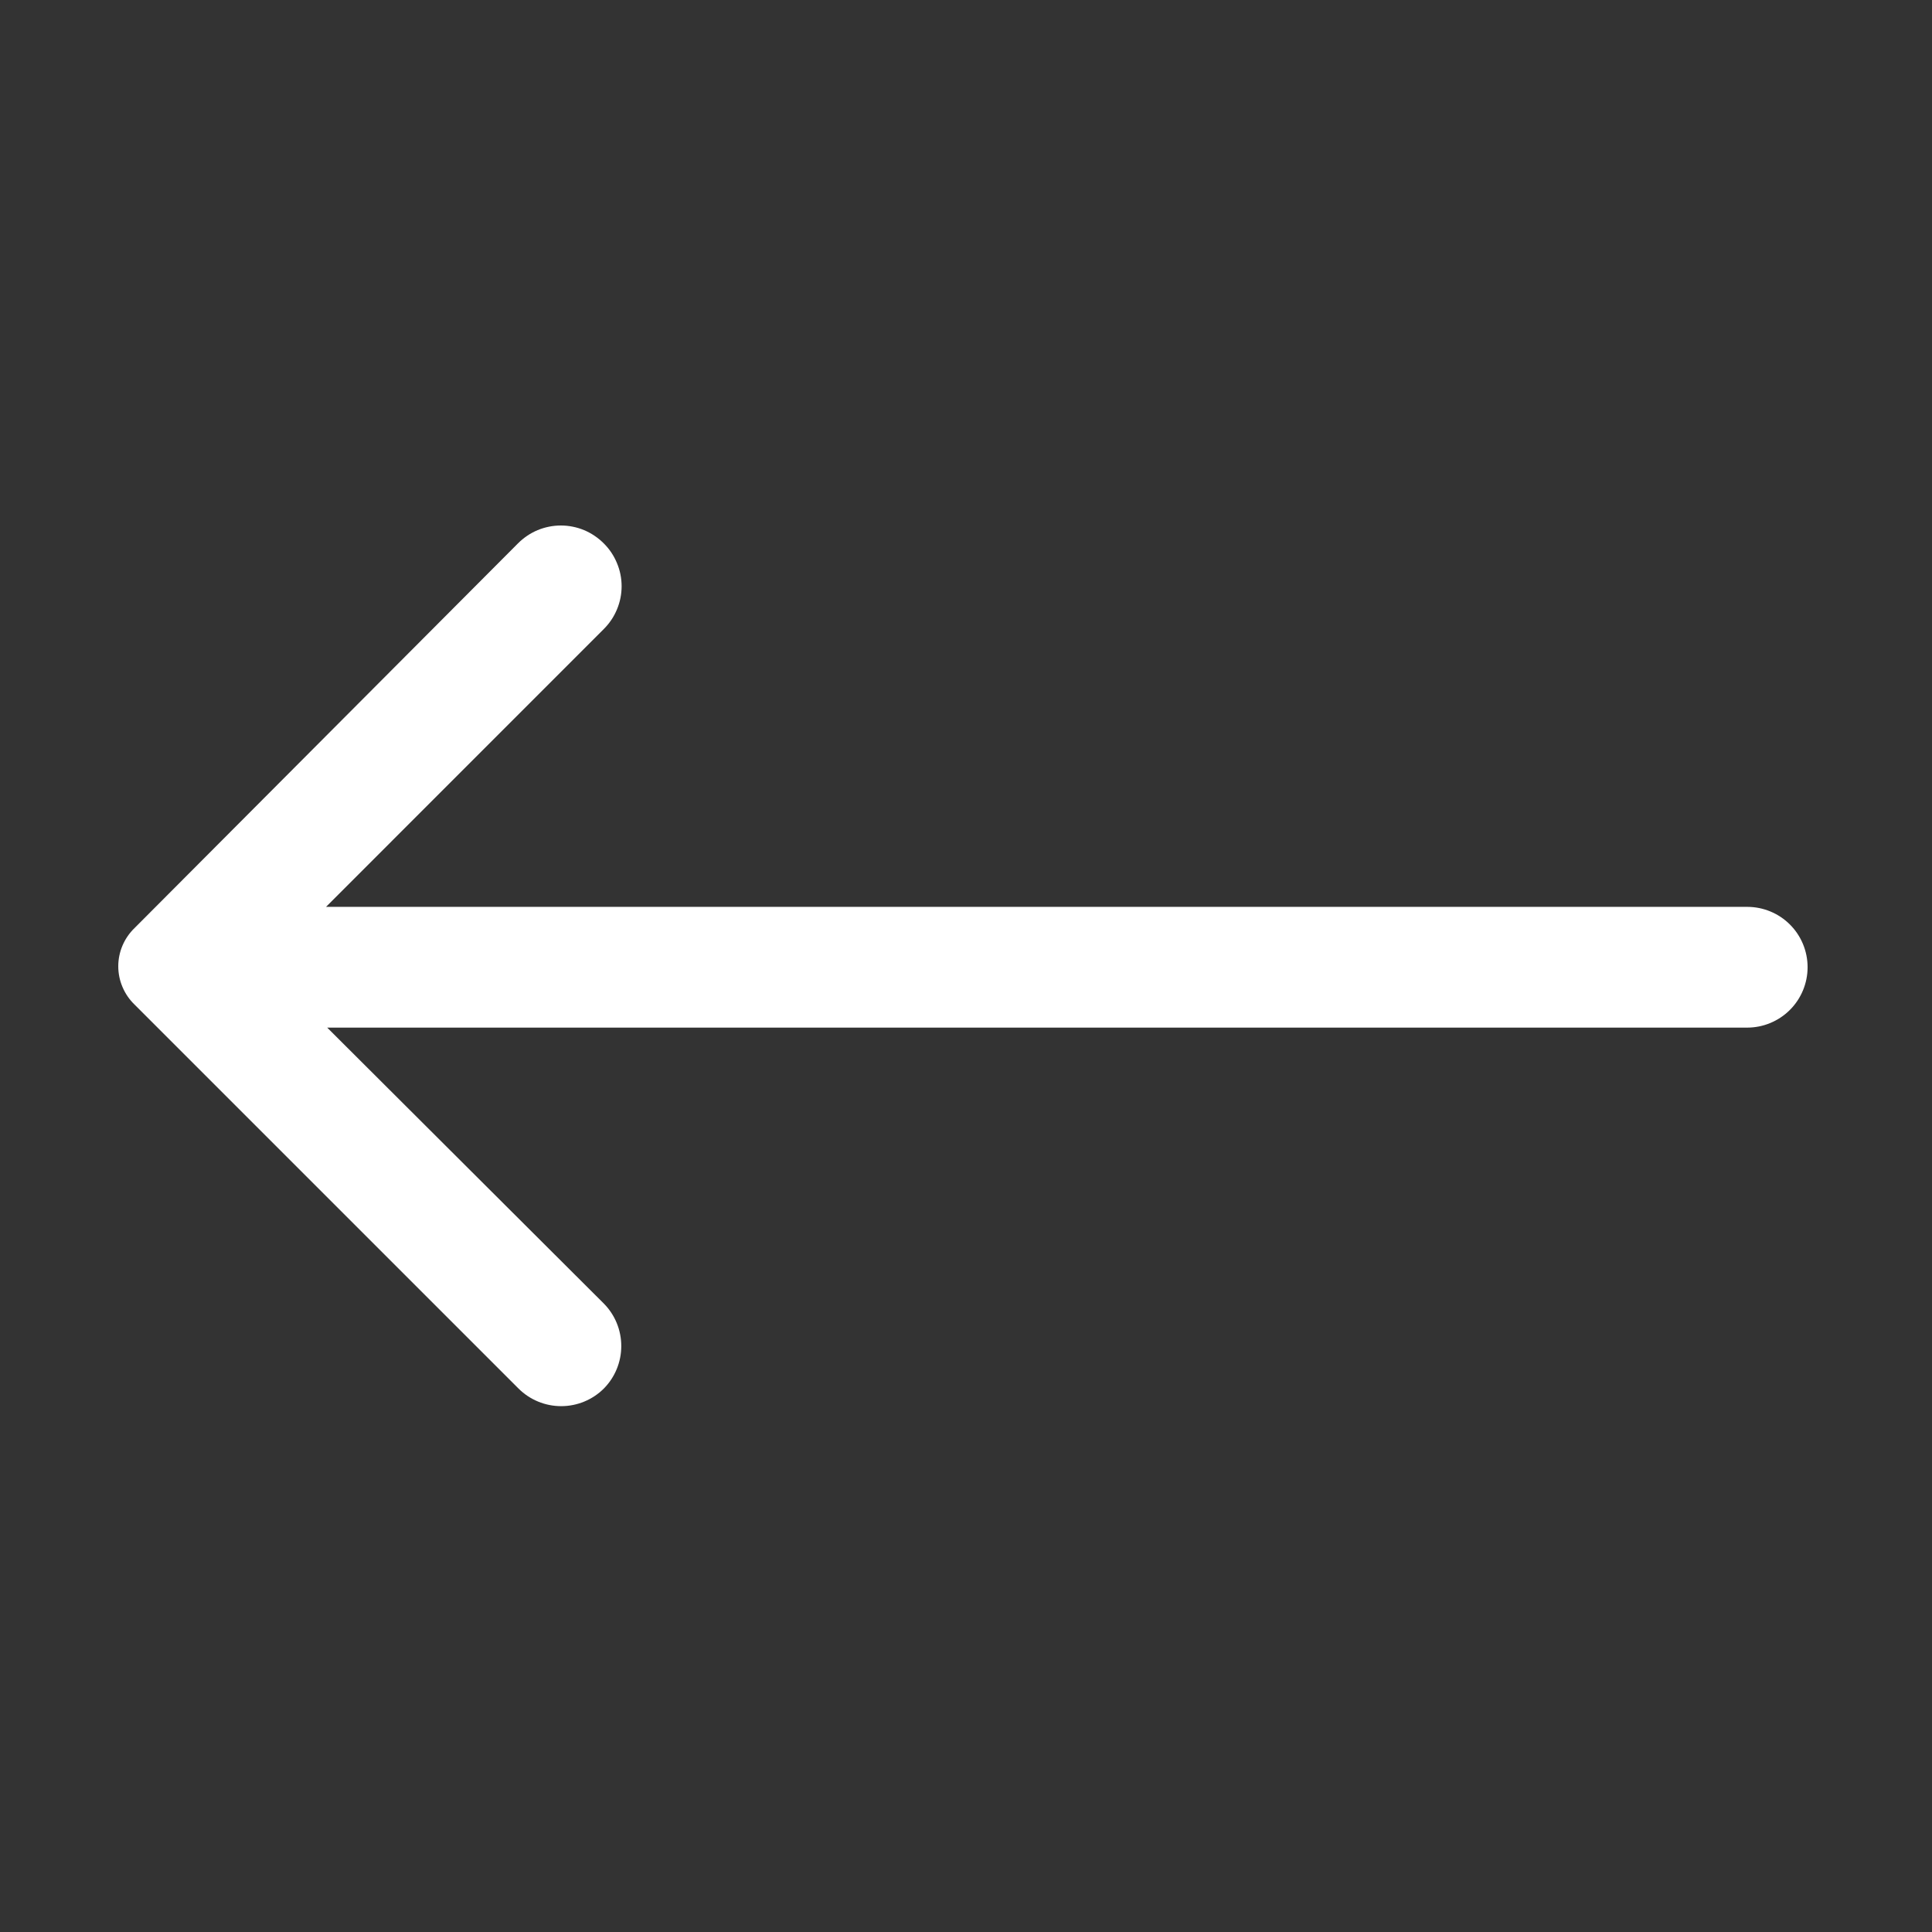 <svg width="28" height="28" viewBox="0 0 28 28" fill="none" xmlns="http://www.w3.org/2000/svg">
<rect x="0" y="0" width="28" height="28" fill="#333333" stroke="none"/>
<path d="M8.75 7.875C8.832 7.956 8.897 8.053 8.941 8.16C8.986 8.266 9.009 8.381 9.009 8.496C9.009 8.612 8.986 8.726 8.941 8.833C8.897 8.939 8.832 9.036 8.75 9.117L4.725 13.143H25.322C25.554 13.143 25.777 13.235 25.941 13.399C26.105 13.563 26.197 13.785 26.197 14.018C26.197 14.249 26.105 14.472 25.941 14.636C25.777 14.8 25.554 14.893 25.322 14.893H4.742L8.75 18.891C8.913 19.055 9.004 19.277 9.004 19.508C9.004 19.739 8.913 19.961 8.75 20.125C8.586 20.288 8.364 20.379 8.133 20.379C7.902 20.379 7.68 20.288 7.516 20.125L1.951 14.56C1.876 14.488 1.817 14.402 1.776 14.306C1.735 14.211 1.714 14.108 1.714 14.004C1.714 13.9 1.735 13.798 1.776 13.702C1.817 13.607 1.876 13.521 1.951 13.449L7.507 7.875C7.589 7.793 7.685 7.728 7.792 7.683C7.899 7.639 8.013 7.616 8.129 7.616C8.244 7.616 8.358 7.639 8.465 7.683C8.572 7.728 8.668 7.793 8.75 7.875Z" fill="white"/>
</svg>
